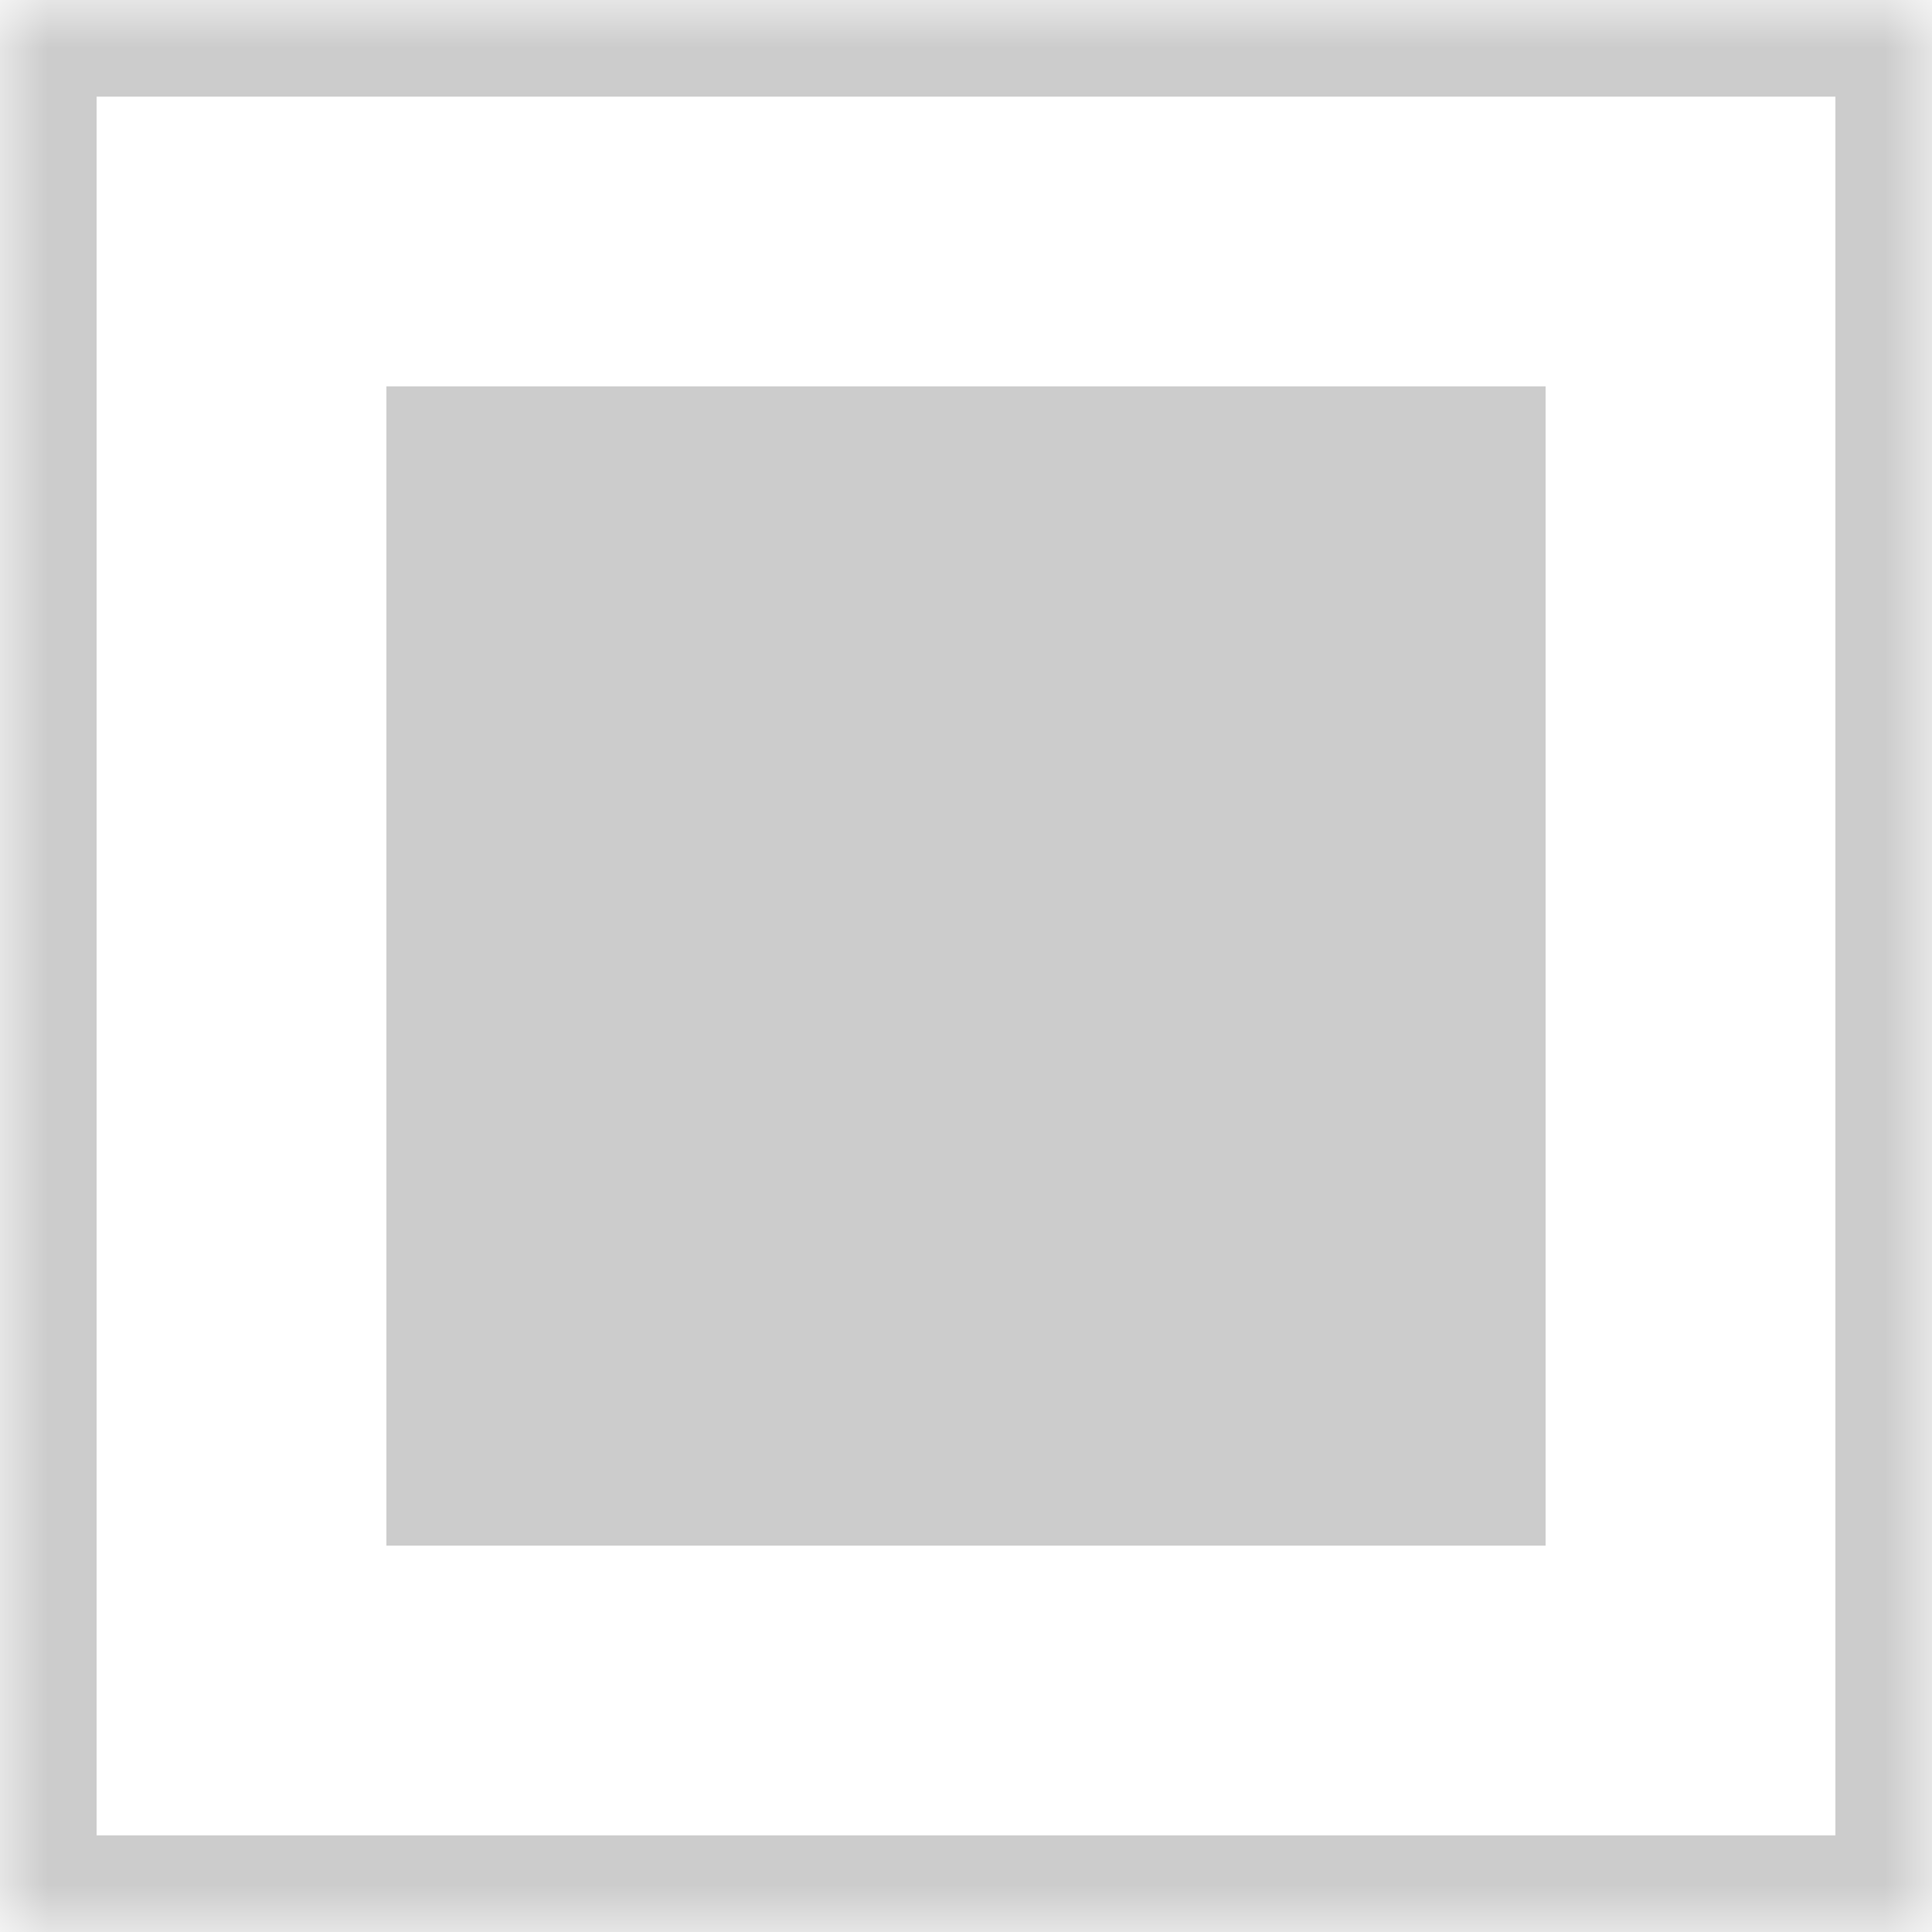 <svg width="20" height="20" viewBox="0 0 20 20" xmlns="http://www.w3.org/2000/svg" xmlns:xlink="http://www.w3.org/1999/xlink"><title>ratio-active</title><defs><path id="path-1" d="M0 0h20v20H0z"/><mask id="mask-2" x="0" y="0" width="20" height="20" fill="#fff"><use xlink:href="#path-1"/></mask></defs><g id="Page-1" fill="none" fill-rule="evenodd"><g id="ratio-active"><use id="Rectangle-1" stroke="#ccc" mask="url(#mask-2)" stroke-width="2" xlink:href="#path-1"/><path id="Rectangle-1" fill="#ccc" d="M4 4h12v12H4z"/></g></g></svg>